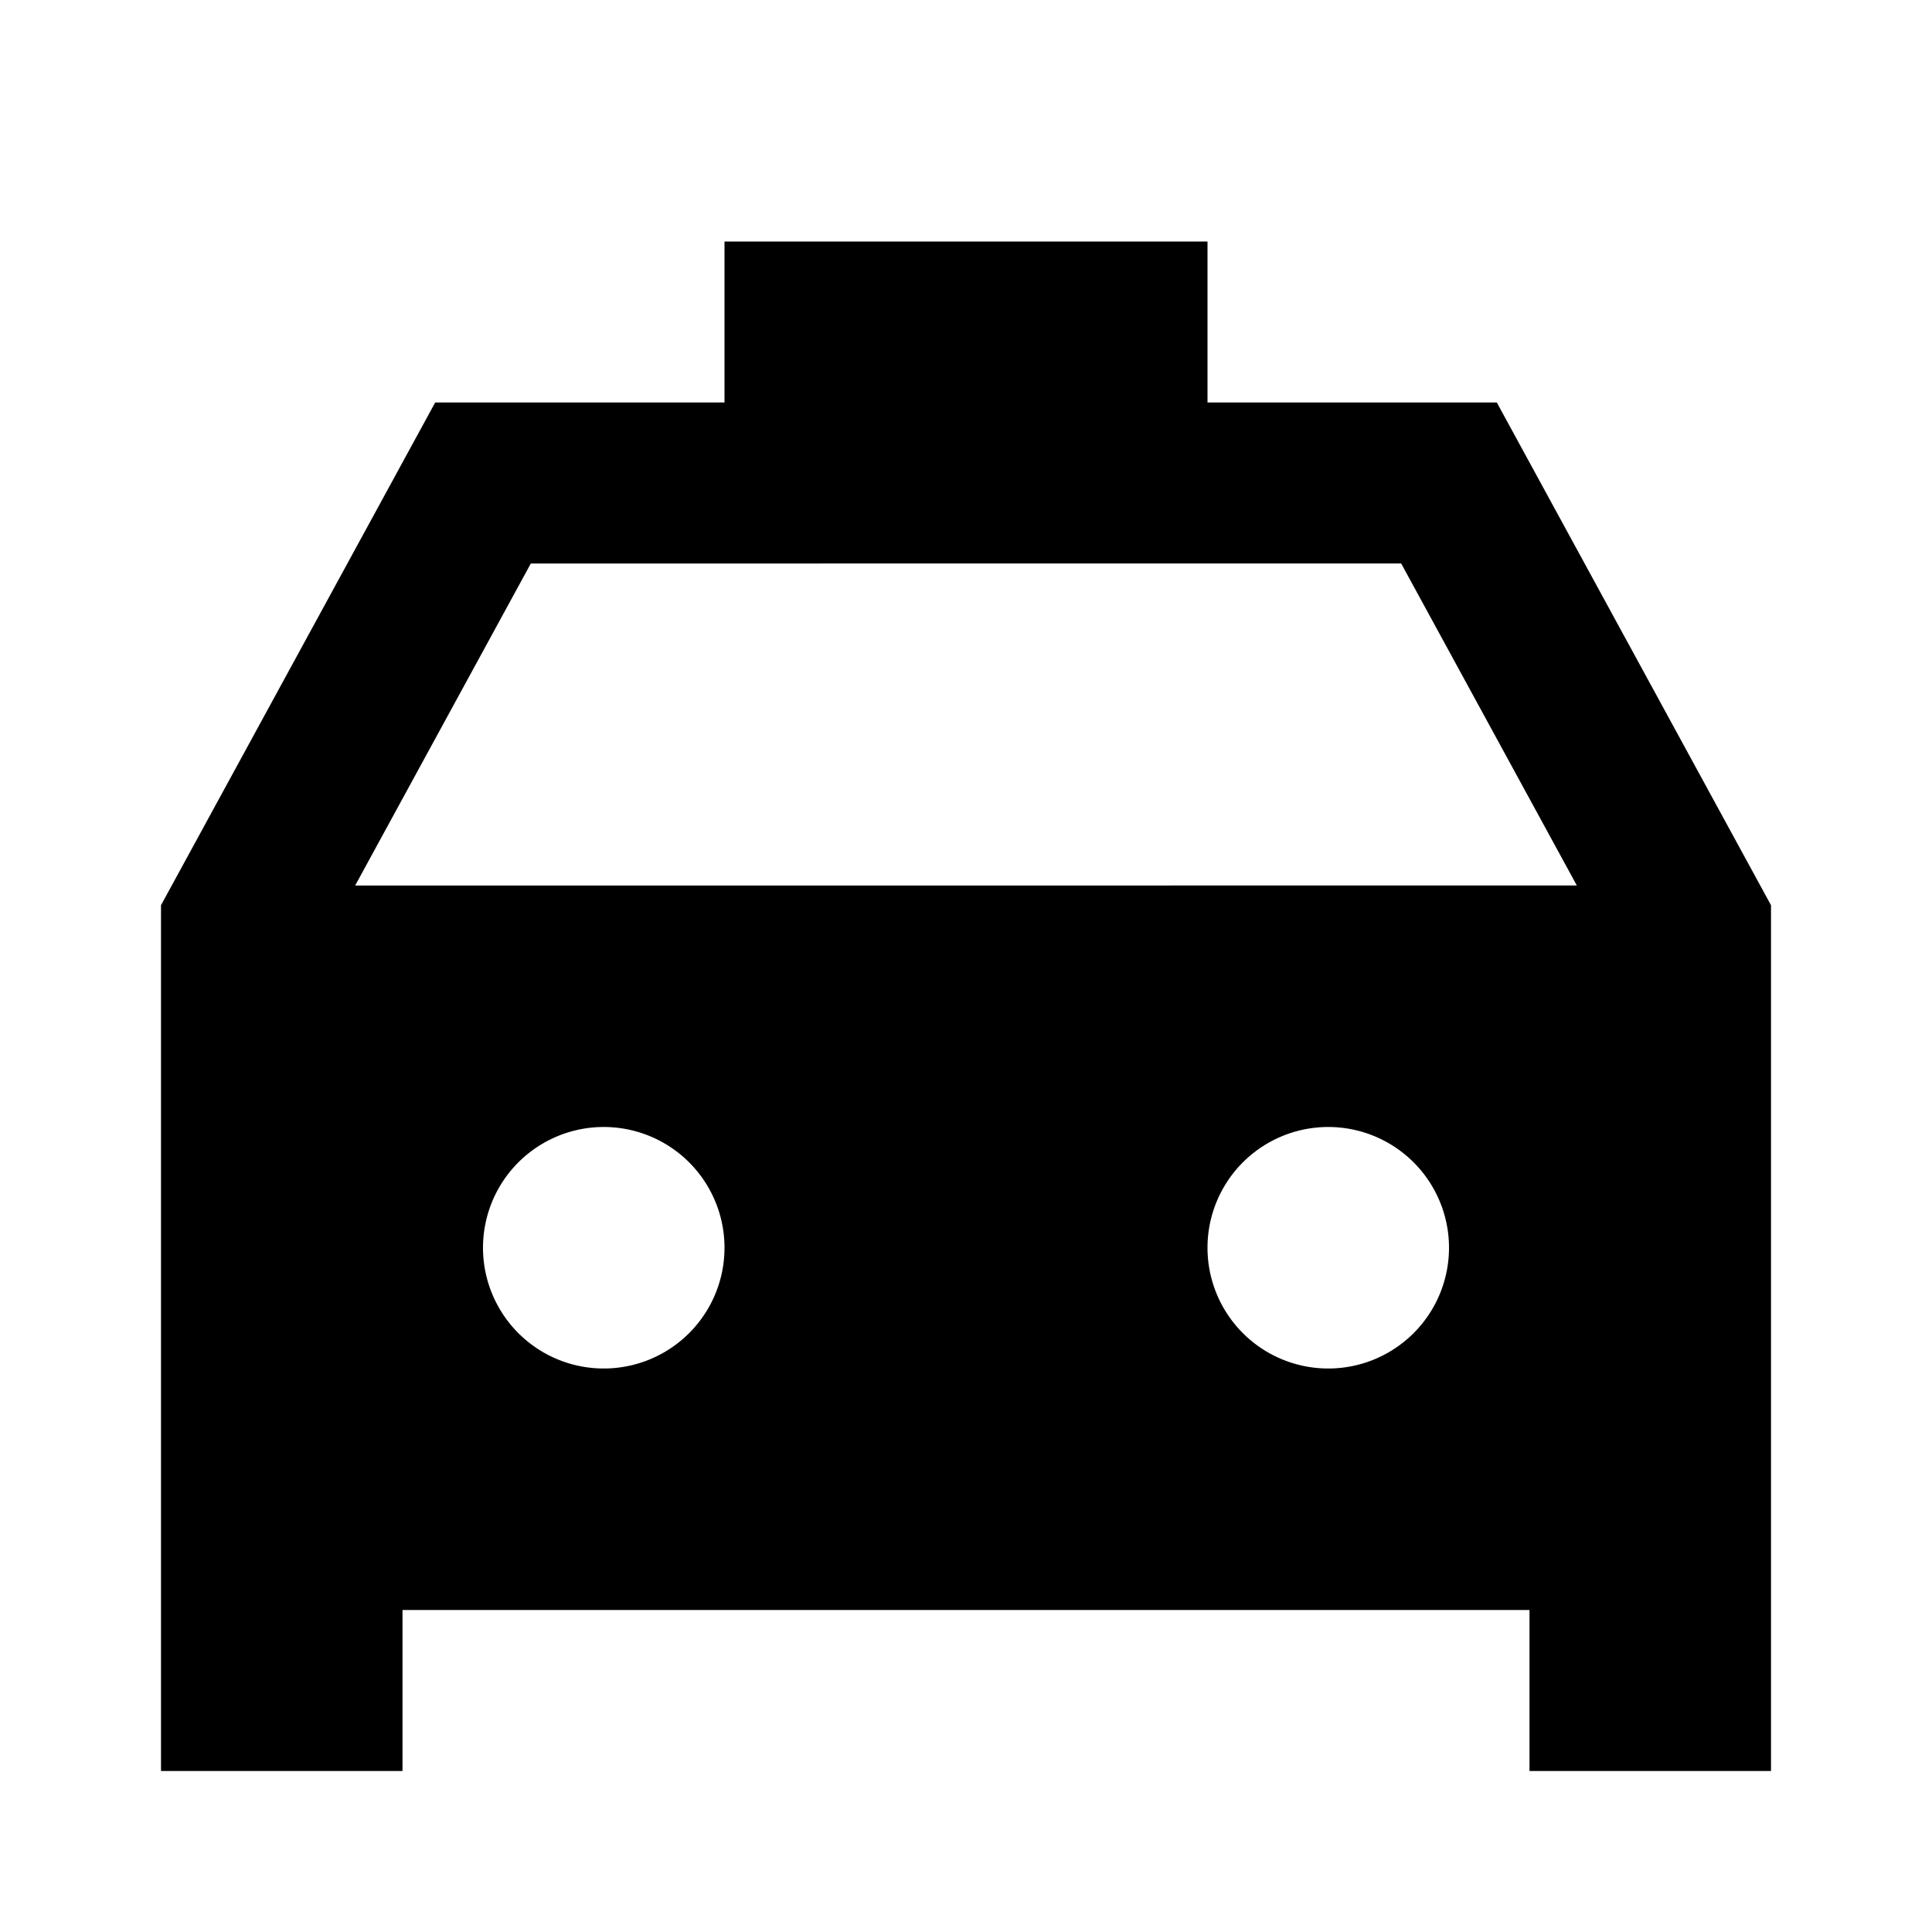 <svg xmlns="http://www.w3.org/2000/svg" width="24" height="24" fill="none">
  <path
    fill="currentColor"
    d="M9 3h6v2h3.594L22 11.245V22h-3v-2H5v2H2V11.245L5.406 5H9zm10.588 8-2.182-4H6.594l-2.182 4zM9 15.5a1.5 1.5 0 1 0-3 0 1.5 1.5 0 0 0 3 0m9 0a1.5 1.5 0 1 0-3 0 1.5 1.5 0 0 0 3 0"
  />
</svg>

